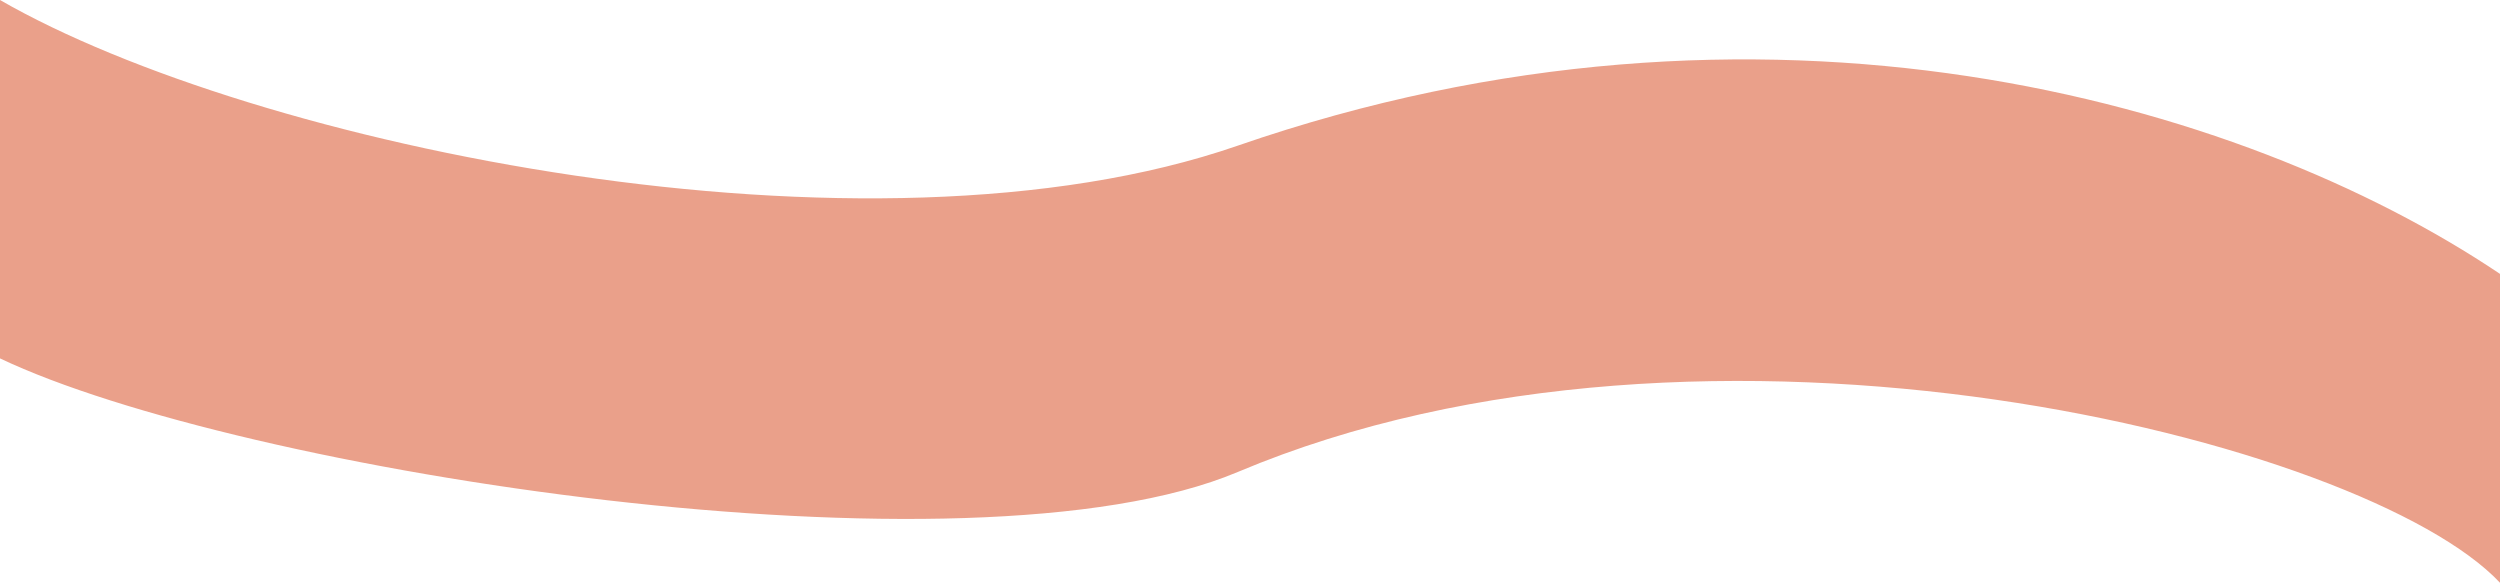 <svg width="429" height="100" viewBox="0 0 429 100" fill="none" xmlns="http://www.w3.org/2000/svg">
<path d="M212.381 25C148.826 47 43.43 25 0 0V61.5C41 81 166.281 100.442 212.381 81C293 47 406 75.5 429 100V47C384.335 17 302.368 -6.149 212.381 25Z" fill="#EAA08A"/>
</svg>
